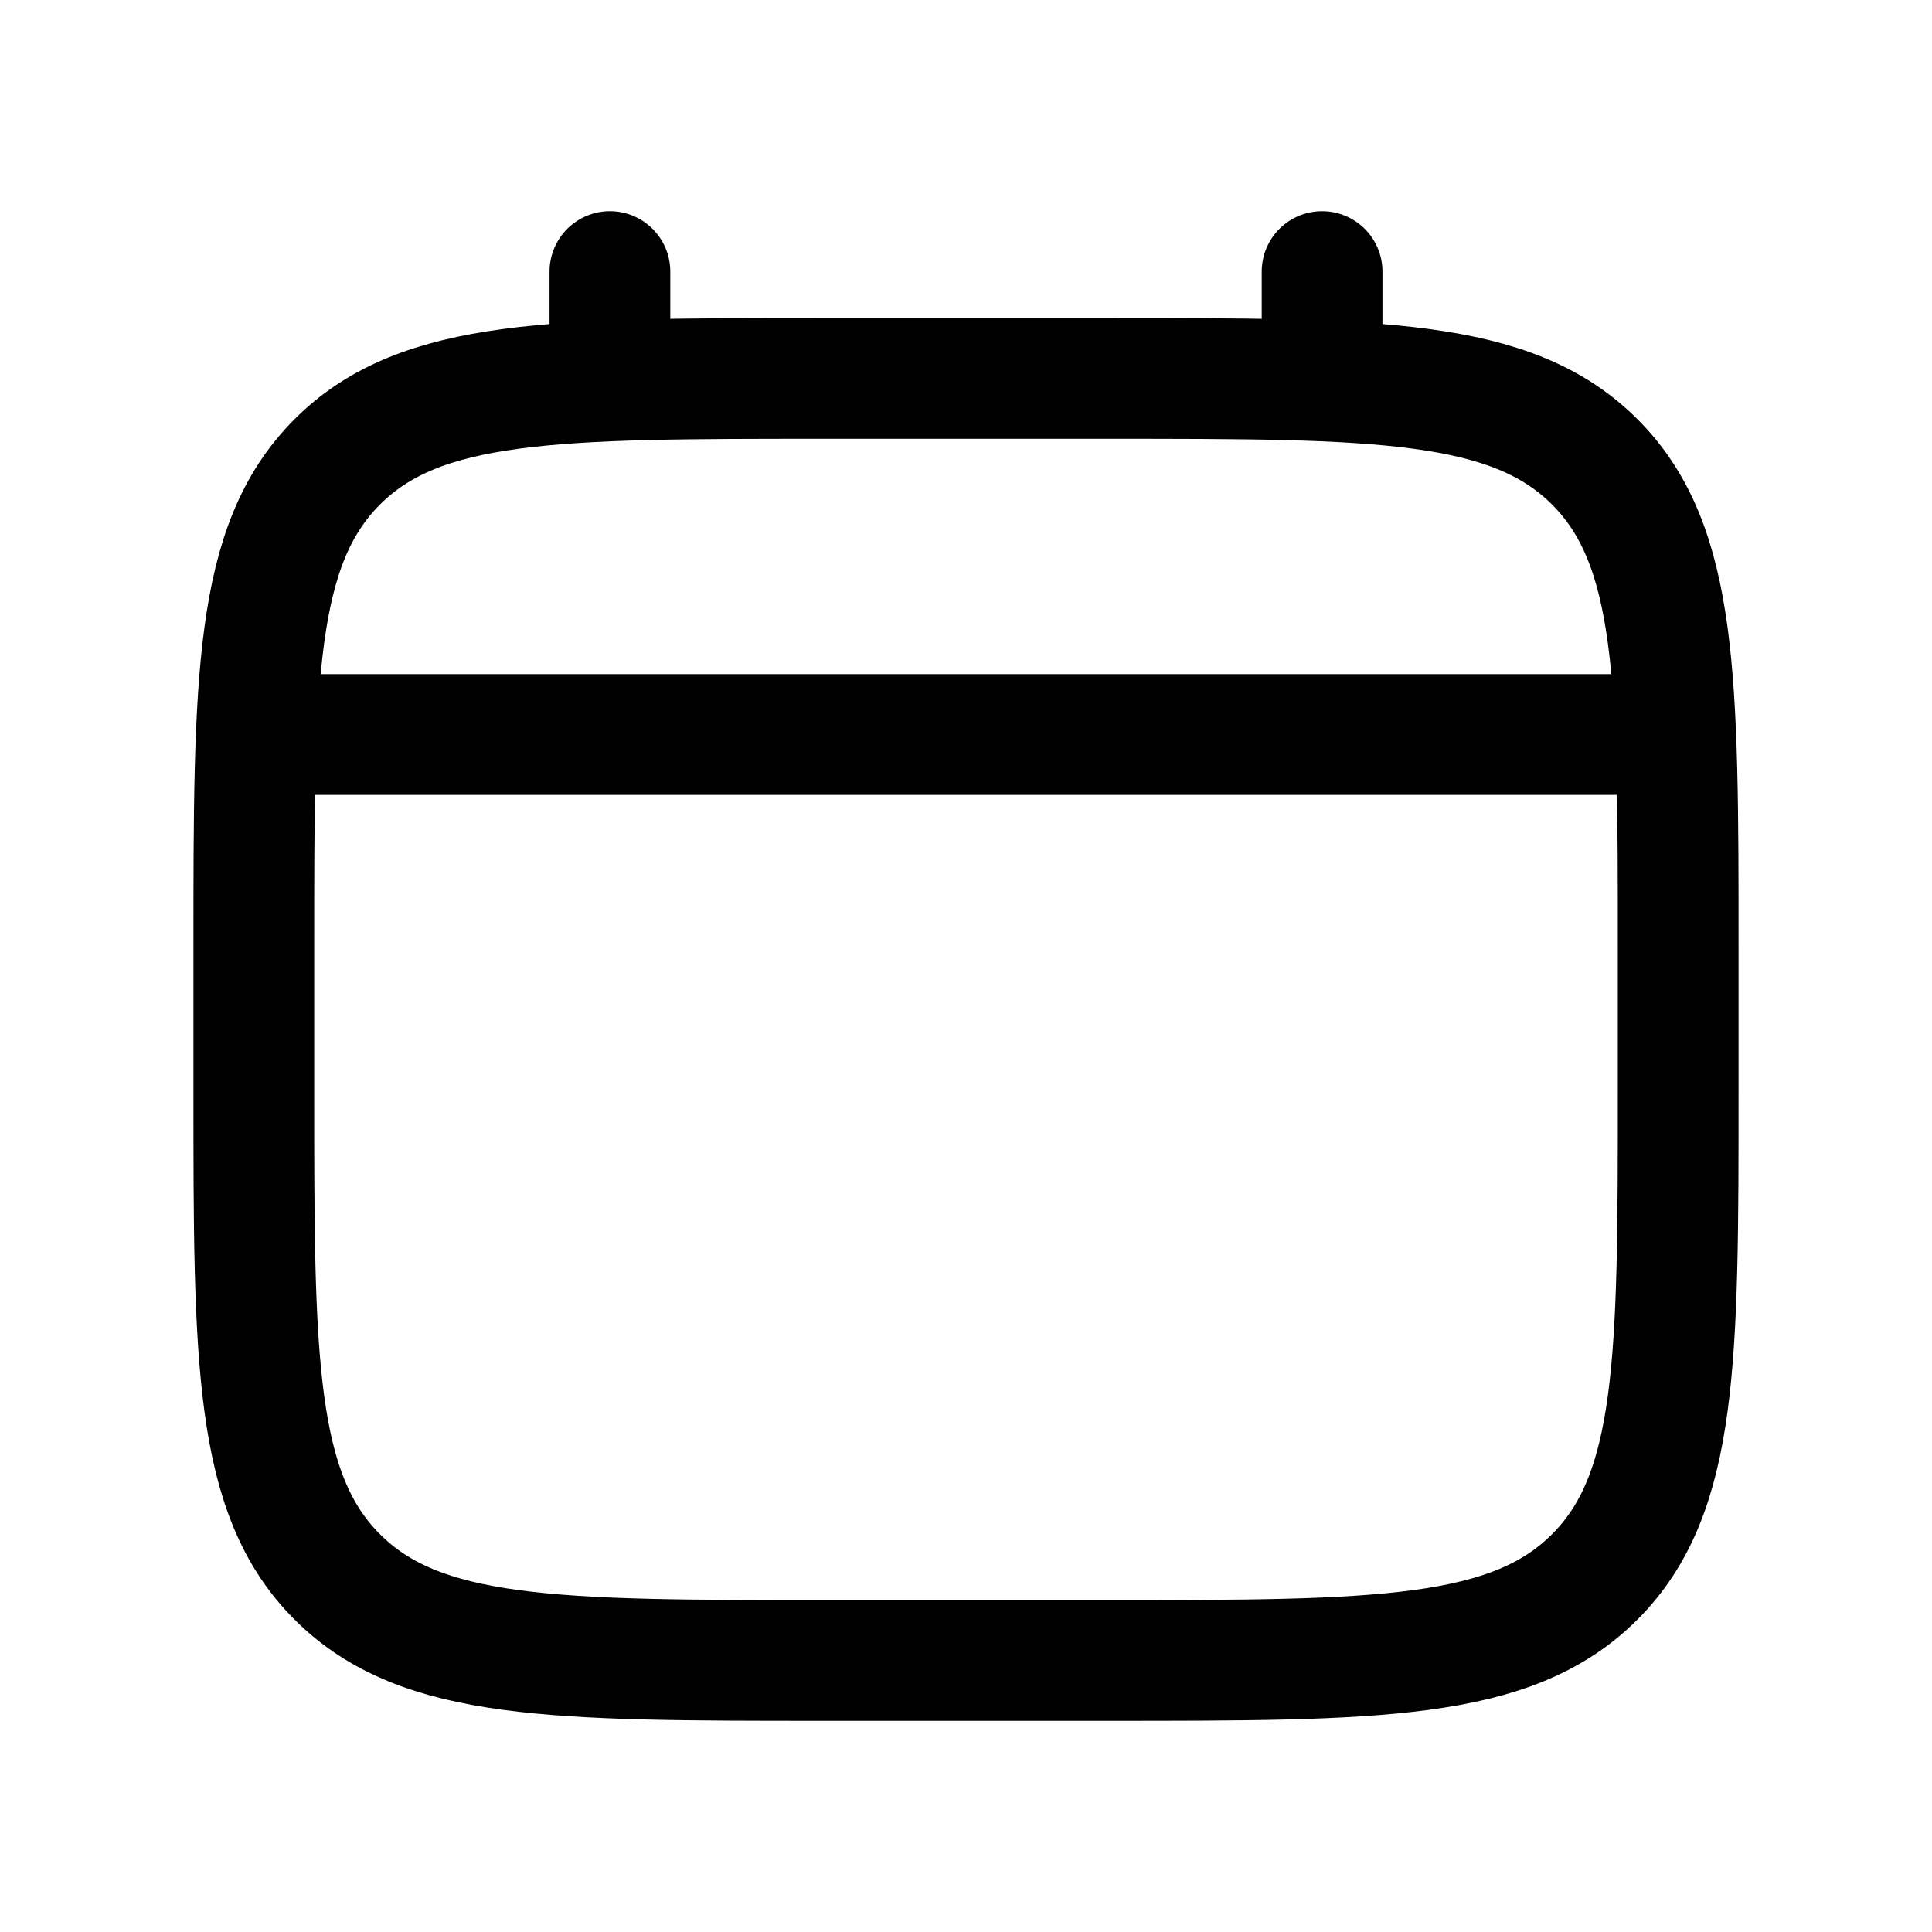 <svg width="16" height="16" viewBox="0 0 16 16" fill="none" xmlns="http://www.w3.org/2000/svg">
    <g clip-path="url(#clip0_25_52)">
        <path d="M2.102 7.853C2.102 5.628 2.102 4.516 2.793 3.825C3.484 3.134 4.596 3.134 6.82 3.134H9.18C11.404 3.134 12.516 3.134 13.207 3.825C13.898 4.516 13.898 5.628 13.898 7.853V9.032C13.898 11.256 13.898 12.369 13.207 13.059C12.516 13.751 11.404 13.751 9.18 13.751H6.82C4.596 13.751 3.484 13.751 2.793 13.059C2.102 12.369 2.102 11.256 2.102 9.032V7.853Z"
              stroke="currentColor"/>
        <path d="M5.051 3.134V2.249" stroke="currentColor" stroke-linecap="round"/>
        <path d="M10.949 3.134V2.249" stroke="currentColor" stroke-linecap="round"/>
        <path d="M2.397 6.083H13.603" stroke="currentColor" stroke-linecap="round"/>
    </g>
    <defs>
        <clipPath id="clip0_25_52">
            <rect width="14" height="14" fill="white" transform="translate(1 1)"/>
        </clipPath>
    </defs>
</svg>
